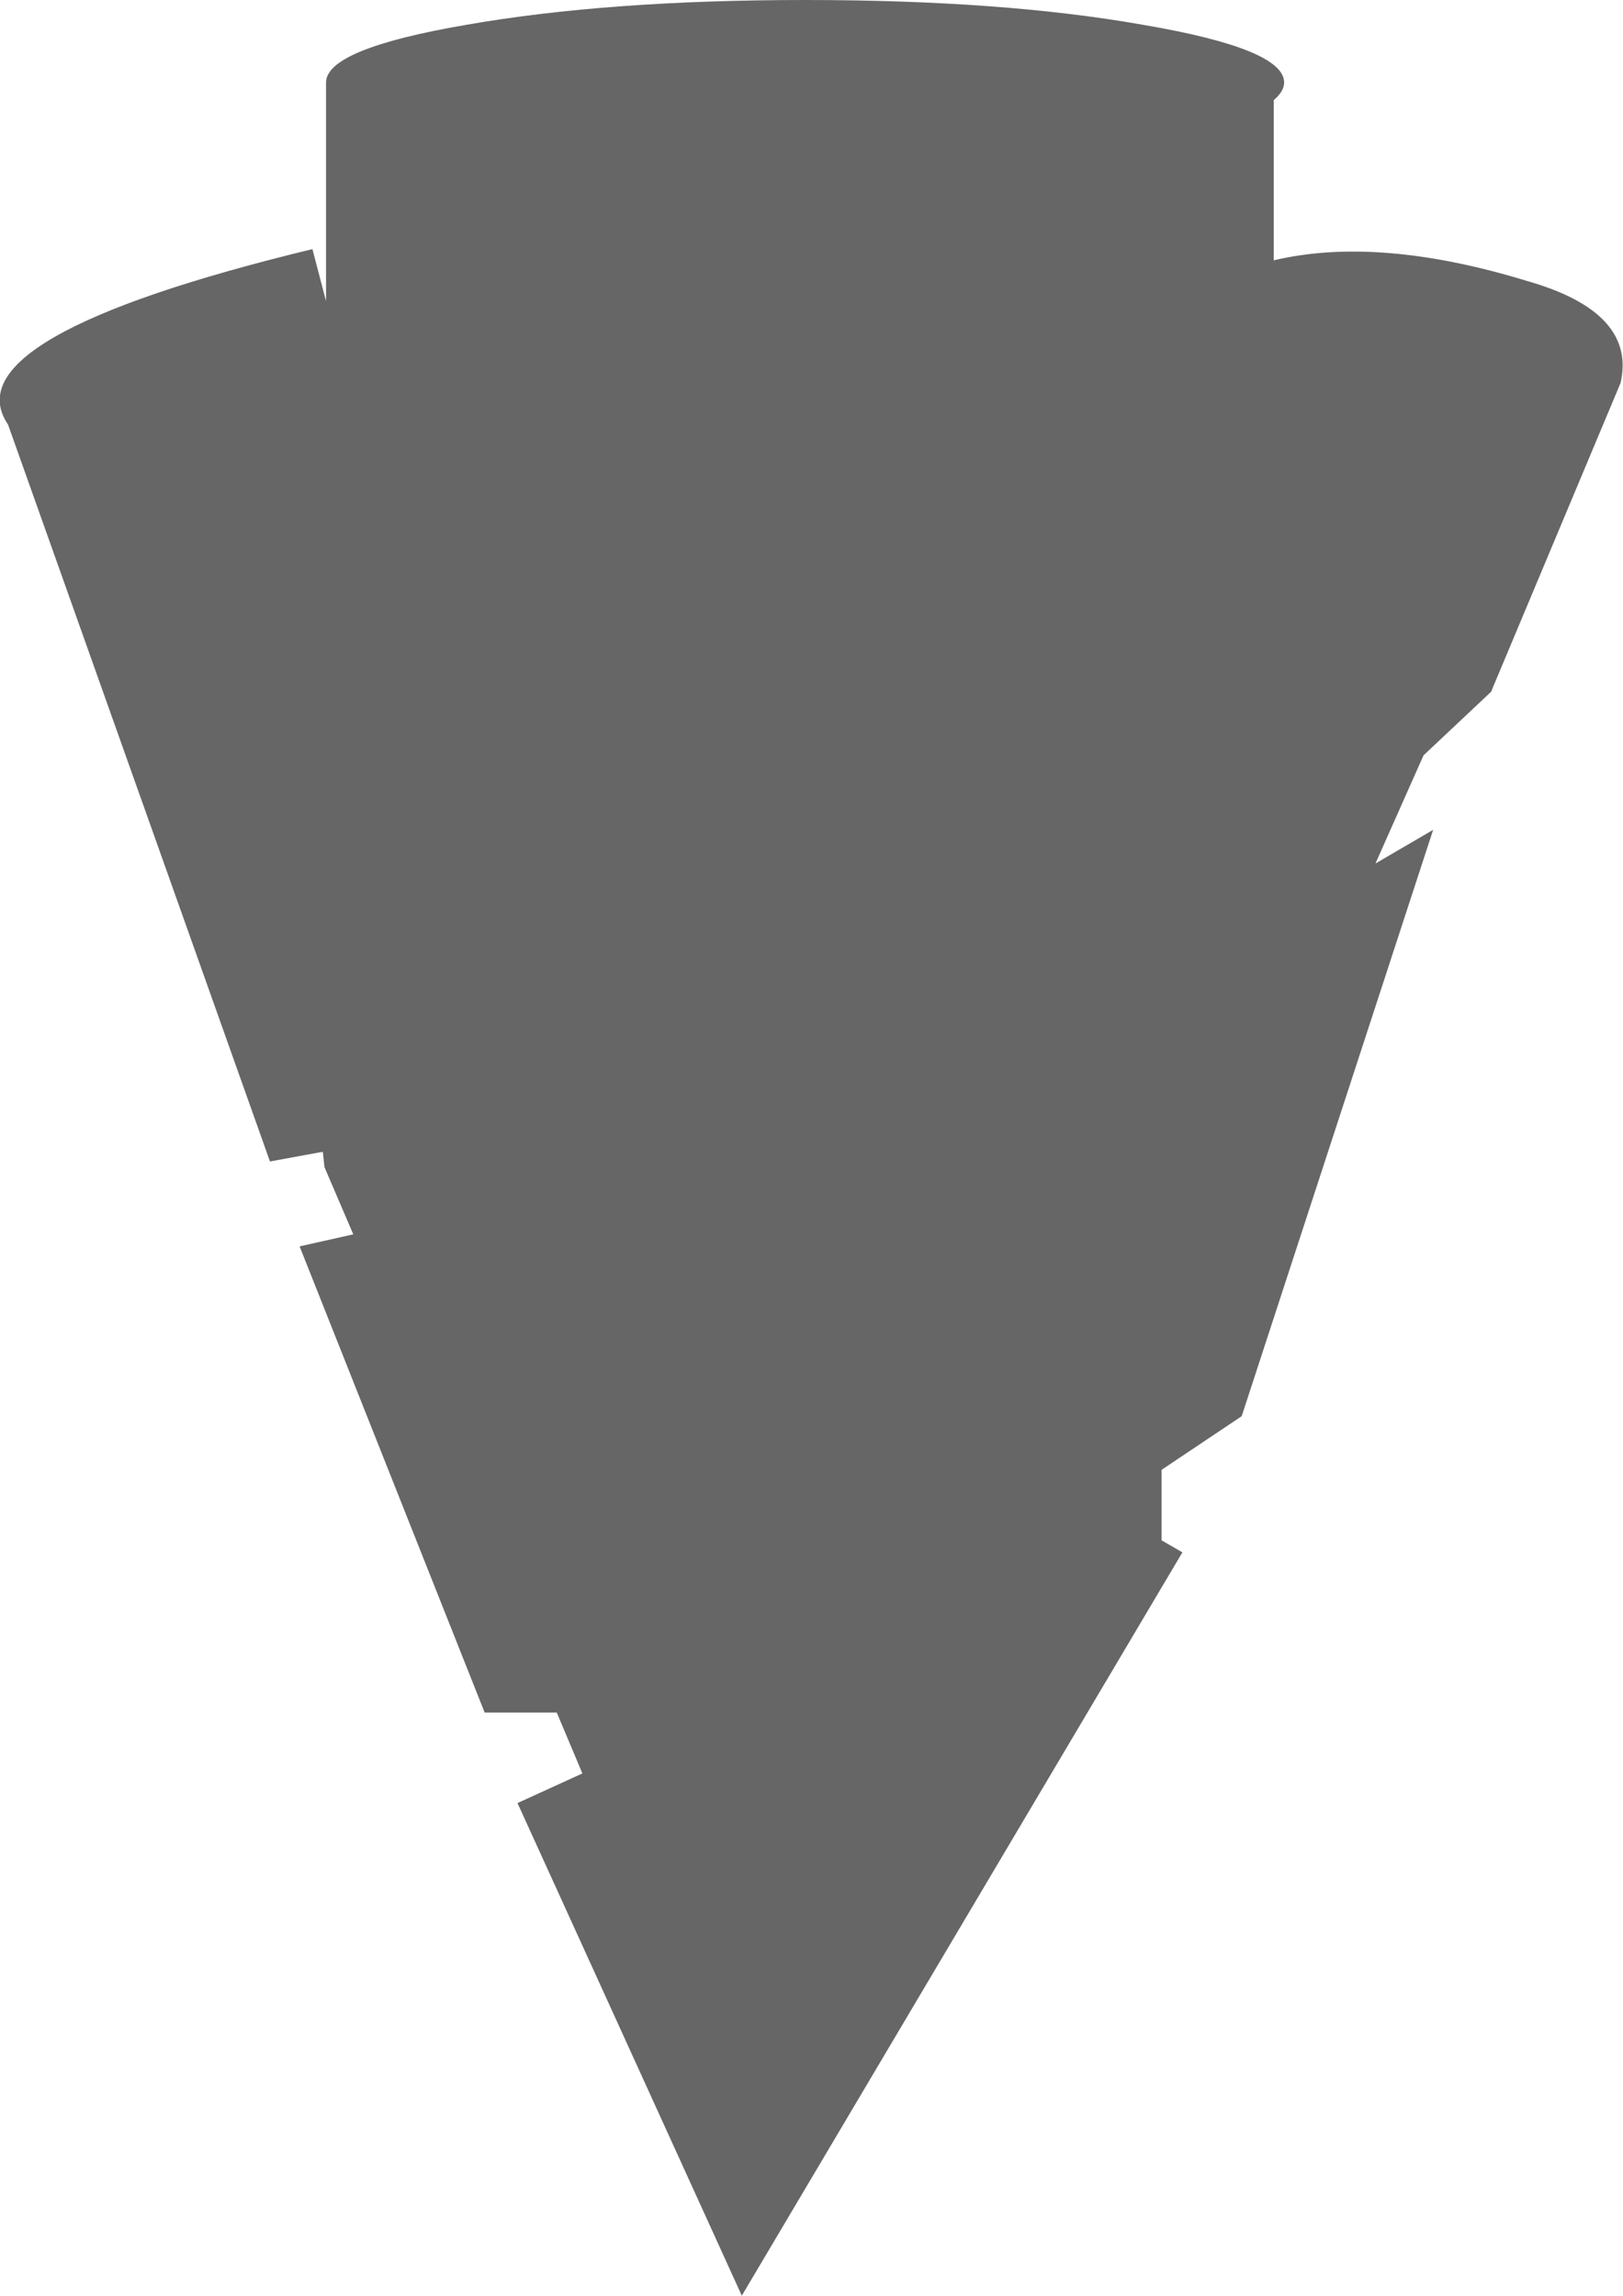 <?xml version="1.0" encoding="UTF-8" standalone="no"?>
<svg xmlns:xlink="http://www.w3.org/1999/xlink" height="143.3px" width="101.3px" xmlns="http://www.w3.org/2000/svg">
  <g transform="matrix(1.0, 0.0, 0.0, 1.0, 50.65, 71.65)">
    <path d="M-30.3 -52.85 L-30.3 -66.5 Q-30.3 -68.6 -21.55 -70.1 -12.7 -71.65 -0.4 -71.65 11.95 -71.65 20.7 -70.1 29.5 -68.6 29.5 -66.5 29.5 -65.95 28.85 -65.4 L28.85 -55.4 Q35.4 -56.95 44.7 -54.1 51.5 -52.15 50.5 -47.75 L42.45 -28.55 42.45 -28.5 38.2 -24.5 35.2 -17.75 38.8 -19.85 26.85 16.75 21.85 20.1 21.85 24.5 23.15 25.25 -4.35 71.65 -18.35 40.9 -14.3 39.05 -15.9 35.25 -20.4 35.25 -31.95 6.15 -28.6 5.4 -30.4 1.2 -30.5 0.25 -30.8 0.3 -33.8 0.85 -50.15 -45.15 Q-53.85 -50.6 -31.15 -56.1 L-30.3 -52.85" fill="#666666" fill-rule="evenodd" stroke="none"/>
  </g>
</svg>
